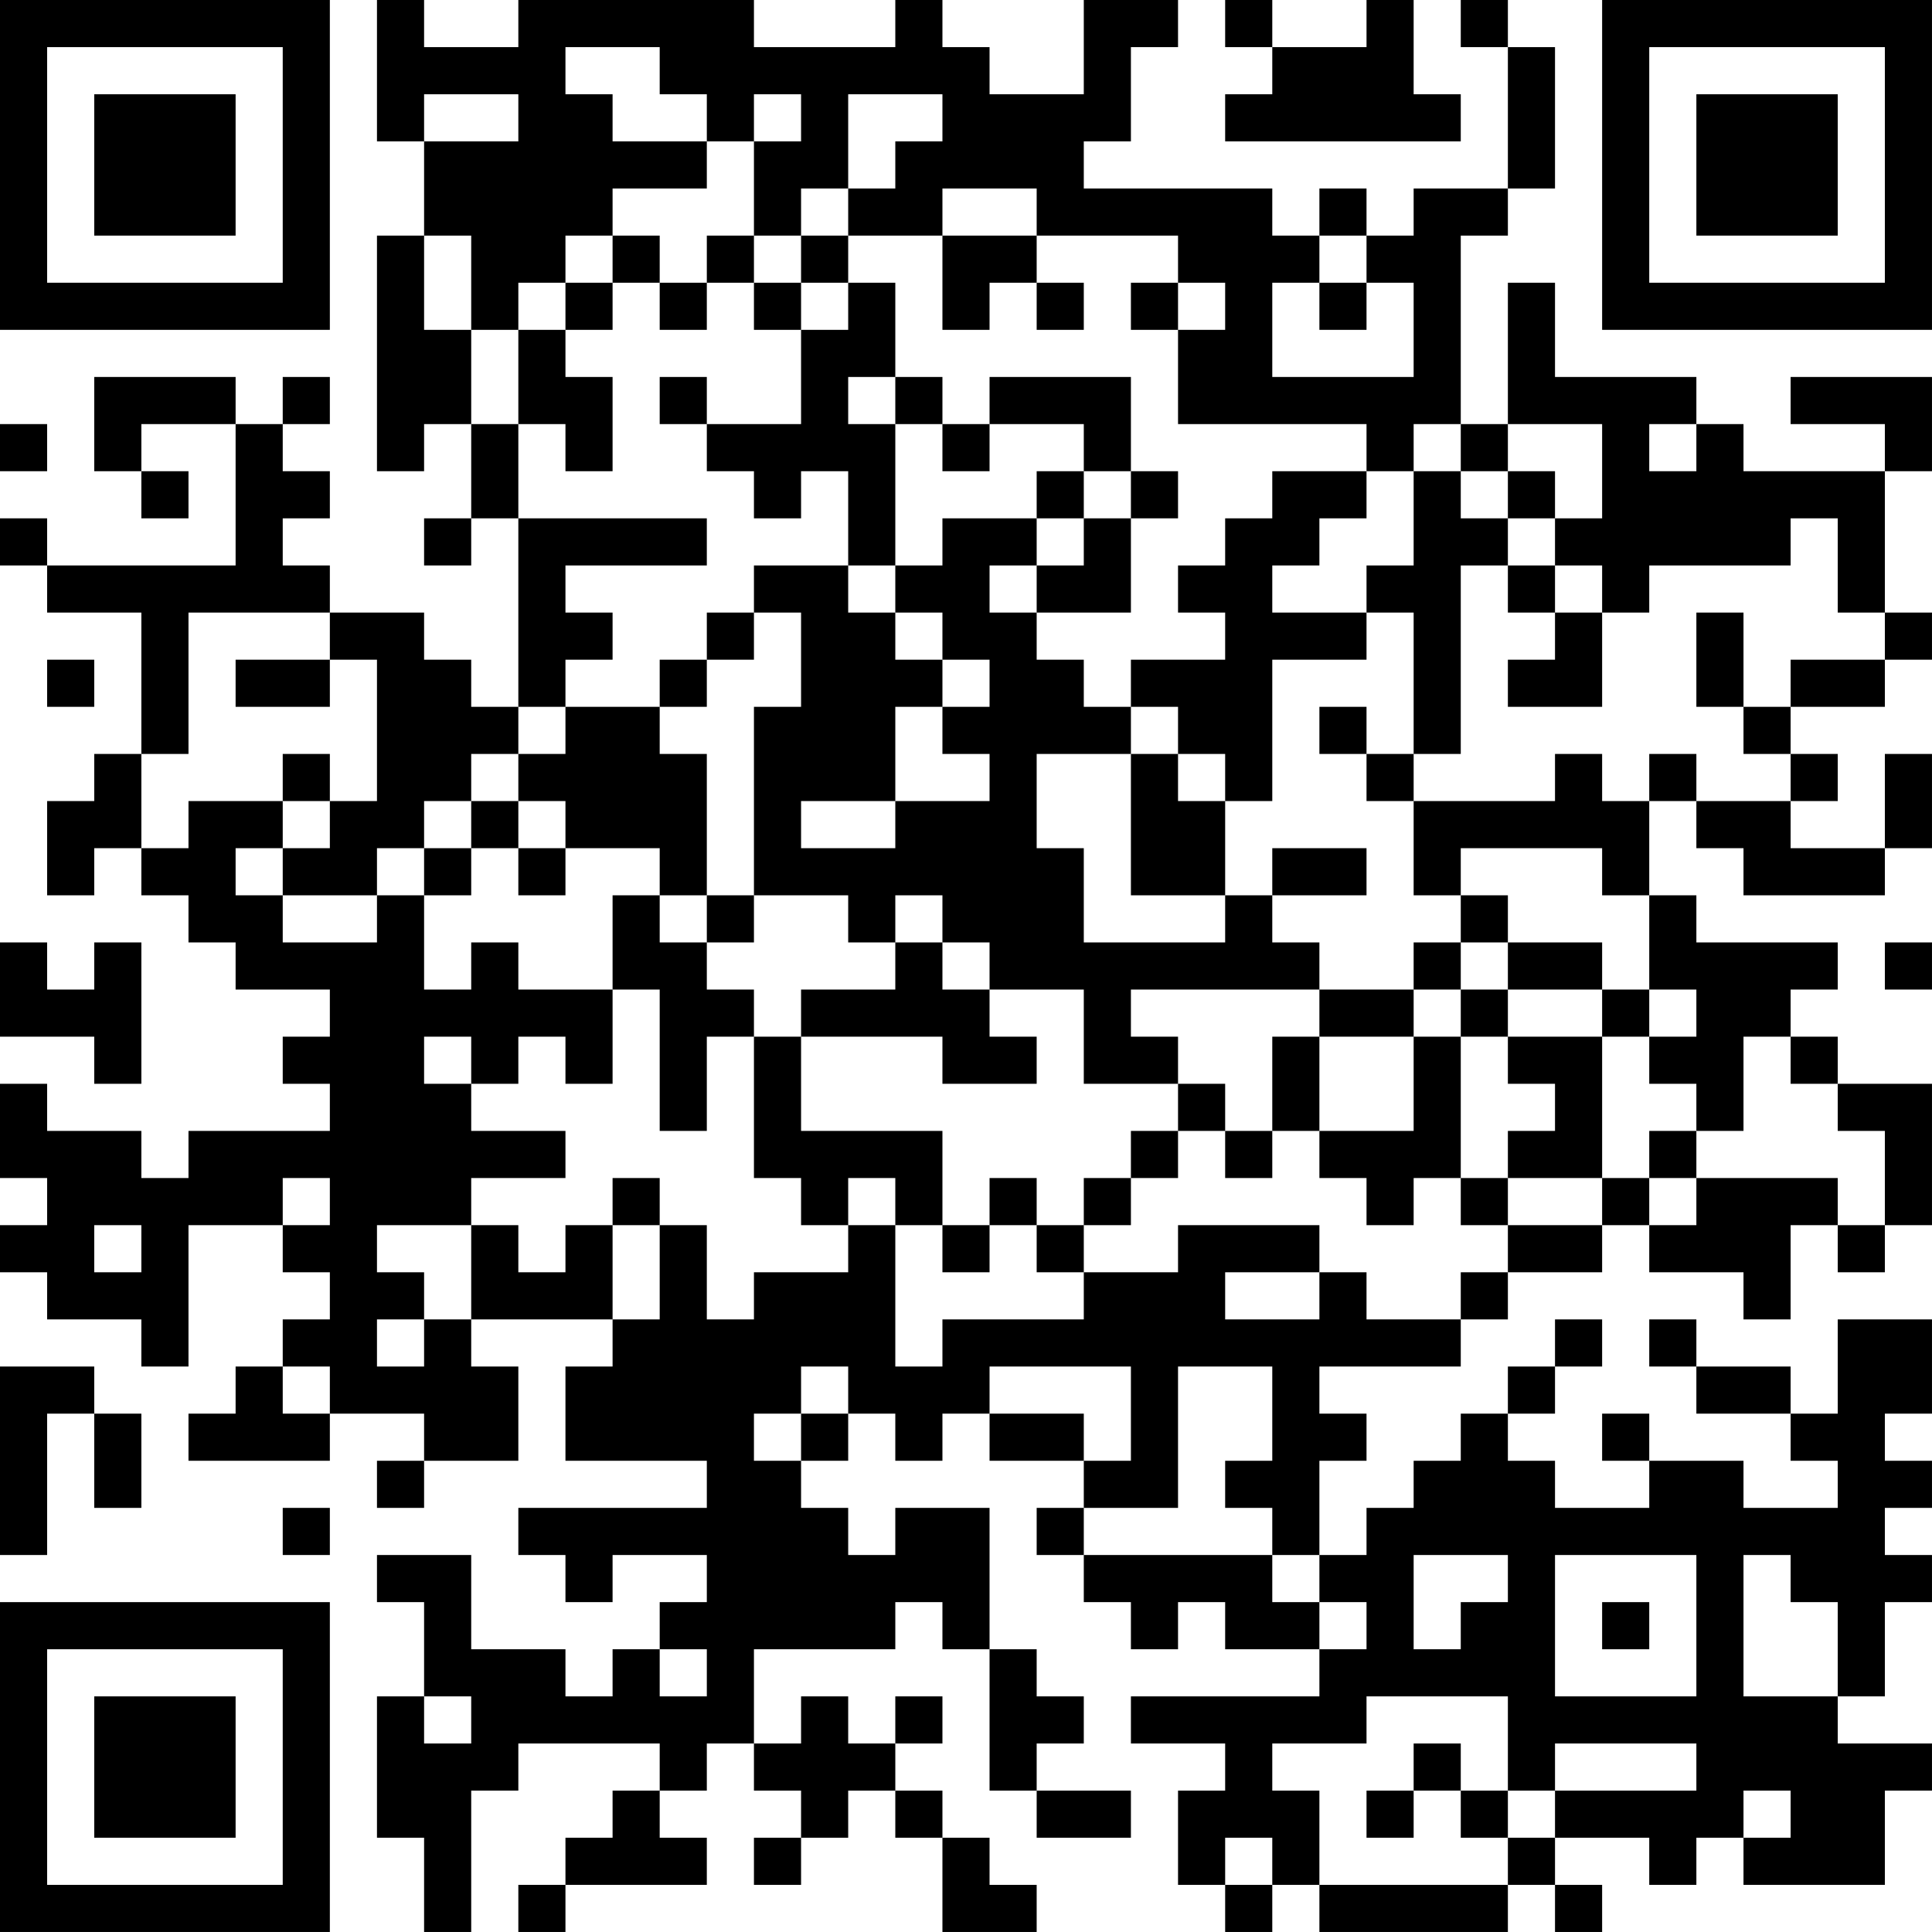 <?xml version="1.0" encoding="UTF-8"?>
<svg xmlns="http://www.w3.org/2000/svg" version="1.1" width="200" height="200" viewBox="0 0 200 200"><rect x="0" y="0" width="200" height="200" fill="#ffffff"/><g transform="scale(4.878)"><g transform="translate(0,0)"><path fill-rule="evenodd" d="M8 0L8 3L9 3L9 5L8 5L8 10L9 10L9 9L10 9L10 11L9 11L9 12L10 12L10 11L11 11L11 15L10 15L10 14L9 14L9 13L7 13L7 12L6 12L6 11L7 11L7 10L6 10L6 9L7 9L7 8L6 8L6 9L5 9L5 8L2 8L2 10L3 10L3 11L4 11L4 10L3 10L3 9L5 9L5 12L1 12L1 11L0 11L0 12L1 12L1 13L3 13L3 16L2 16L2 17L1 17L1 19L2 19L2 18L3 18L3 19L4 19L4 20L5 20L5 21L7 21L7 22L6 22L6 23L7 23L7 24L4 24L4 25L3 25L3 24L1 24L1 23L0 23L0 25L1 25L1 26L0 26L0 27L1 27L1 28L3 28L3 29L4 29L4 26L6 26L6 27L7 27L7 28L6 28L6 29L5 29L5 30L4 30L4 31L7 31L7 30L9 30L9 31L8 31L8 32L9 32L9 31L11 31L11 29L10 29L10 28L13 28L13 29L12 29L12 31L15 31L15 32L11 32L11 33L12 33L12 34L13 34L13 33L15 33L15 34L14 34L14 35L13 35L13 36L12 36L12 35L10 35L10 33L8 33L8 34L9 34L9 36L8 36L8 39L9 39L9 41L10 41L10 38L11 38L11 37L14 37L14 38L13 38L13 39L12 39L12 40L11 40L11 41L12 41L12 40L15 40L15 39L14 39L14 38L15 38L15 37L16 37L16 38L17 38L17 39L16 39L16 40L17 40L17 39L18 39L18 38L19 38L19 39L20 39L20 41L22 41L22 40L21 40L21 39L20 39L20 38L19 38L19 37L20 37L20 36L19 36L19 37L18 37L18 36L17 36L17 37L16 37L16 35L19 35L19 34L20 34L20 35L21 35L21 38L22 38L22 39L24 39L24 38L22 38L22 37L23 37L23 36L22 36L22 35L21 35L21 32L19 32L19 33L18 33L18 32L17 32L17 31L18 31L18 30L19 30L19 31L20 31L20 30L21 30L21 31L23 31L23 32L22 32L22 33L23 33L23 34L24 34L24 35L25 35L25 34L26 34L26 35L28 35L28 36L24 36L24 37L26 37L26 38L25 38L25 40L26 40L26 41L27 41L27 40L28 40L28 41L32 41L32 40L33 40L33 41L34 41L34 40L33 40L33 39L35 39L35 40L36 40L36 39L37 39L37 40L40 40L40 38L41 38L41 37L39 37L39 36L40 36L40 34L41 34L41 33L40 33L40 32L41 32L41 31L40 31L40 30L41 30L41 28L39 28L39 30L38 30L38 29L36 29L36 28L35 28L35 29L36 29L36 30L38 30L38 31L39 31L39 32L37 32L37 31L35 31L35 30L34 30L34 31L35 31L35 32L33 32L33 31L32 31L32 30L33 30L33 29L34 29L34 28L33 28L33 29L32 29L32 30L31 30L31 31L30 31L30 32L29 32L29 33L28 33L28 31L29 31L29 30L28 30L28 29L31 29L31 28L32 28L32 27L34 27L34 26L35 26L35 27L37 27L37 28L38 28L38 26L39 26L39 27L40 27L40 26L41 26L41 23L39 23L39 22L38 22L38 21L39 21L39 20L36 20L36 19L35 19L35 17L36 17L36 18L37 18L37 19L40 19L40 18L41 18L41 16L40 16L40 18L38 18L38 17L39 17L39 16L38 16L38 15L40 15L40 14L41 14L41 13L40 13L40 10L41 10L41 8L38 8L38 9L40 9L40 10L37 10L37 9L36 9L36 8L33 8L33 6L32 6L32 9L31 9L31 5L32 5L32 4L33 4L33 1L32 1L32 0L31 0L31 1L32 1L32 4L30 4L30 5L29 5L29 4L28 4L28 5L27 5L27 4L23 4L23 3L24 3L24 1L25 1L25 0L23 0L23 2L21 2L21 1L20 1L20 0L19 0L19 1L16 1L16 0L11 0L11 1L9 1L9 0ZM26 0L26 1L27 1L27 2L26 2L26 3L31 3L31 2L30 2L30 0L29 0L29 1L27 1L27 0ZM12 1L12 2L13 2L13 3L15 3L15 4L13 4L13 5L12 5L12 6L11 6L11 7L10 7L10 5L9 5L9 7L10 7L10 9L11 9L11 11L15 11L15 12L12 12L12 13L13 13L13 14L12 14L12 15L11 15L11 16L10 16L10 17L9 17L9 18L8 18L8 19L6 19L6 18L7 18L7 17L8 17L8 14L7 14L7 13L4 13L4 16L3 16L3 18L4 18L4 17L6 17L6 18L5 18L5 19L6 19L6 20L8 20L8 19L9 19L9 21L10 21L10 20L11 20L11 21L13 21L13 23L12 23L12 22L11 22L11 23L10 23L10 22L9 22L9 23L10 23L10 24L12 24L12 25L10 25L10 26L8 26L8 27L9 27L9 28L8 28L8 29L9 29L9 28L10 28L10 26L11 26L11 27L12 27L12 26L13 26L13 28L14 28L14 26L15 26L15 28L16 28L16 27L18 27L18 26L19 26L19 29L20 29L20 28L23 28L23 27L25 27L25 26L28 26L28 27L26 27L26 28L28 28L28 27L29 27L29 28L31 28L31 27L32 27L32 26L34 26L34 25L35 25L35 26L36 26L36 25L39 25L39 26L40 26L40 24L39 24L39 23L38 23L38 22L37 22L37 24L36 24L36 23L35 23L35 22L36 22L36 21L35 21L35 19L34 19L34 18L31 18L31 19L30 19L30 17L33 17L33 16L34 16L34 17L35 17L35 16L36 16L36 17L38 17L38 16L37 16L37 15L38 15L38 14L40 14L40 13L39 13L39 11L38 11L38 12L35 12L35 13L34 13L34 12L33 12L33 11L34 11L34 9L32 9L32 10L31 10L31 9L30 9L30 10L29 10L29 9L25 9L25 7L26 7L26 6L25 6L25 5L22 5L22 4L20 4L20 5L18 5L18 4L19 4L19 3L20 3L20 2L18 2L18 4L17 4L17 5L16 5L16 3L17 3L17 2L16 2L16 3L15 3L15 2L14 2L14 1ZM9 2L9 3L11 3L11 2ZM13 5L13 6L12 6L12 7L11 7L11 9L12 9L12 10L13 10L13 8L12 8L12 7L13 7L13 6L14 6L14 7L15 7L15 6L16 6L16 7L17 7L17 9L15 9L15 8L14 8L14 9L15 9L15 10L16 10L16 11L17 11L17 10L18 10L18 12L16 12L16 13L15 13L15 14L14 14L14 15L12 15L12 16L11 16L11 17L10 17L10 18L9 18L9 19L10 19L10 18L11 18L11 19L12 19L12 18L14 18L14 19L13 19L13 21L14 21L14 24L15 24L15 22L16 22L16 25L17 25L17 26L18 26L18 25L19 25L19 26L20 26L20 27L21 27L21 26L22 26L22 27L23 27L23 26L24 26L24 25L25 25L25 24L26 24L26 25L27 25L27 24L28 24L28 25L29 25L29 26L30 26L30 25L31 25L31 26L32 26L32 25L34 25L34 22L35 22L35 21L34 21L34 20L32 20L32 19L31 19L31 20L30 20L30 21L28 21L28 20L27 20L27 19L29 19L29 18L27 18L27 19L26 19L26 17L27 17L27 14L29 14L29 13L30 13L30 16L29 16L29 15L28 15L28 16L29 16L29 17L30 17L30 16L31 16L31 12L32 12L32 13L33 13L33 14L32 14L32 15L34 15L34 13L33 13L33 12L32 12L32 11L33 11L33 10L32 10L32 11L31 11L31 10L30 10L30 12L29 12L29 13L27 13L27 12L28 12L28 11L29 11L29 10L27 10L27 11L26 11L26 12L25 12L25 13L26 13L26 14L24 14L24 15L23 15L23 14L22 14L22 13L24 13L24 11L25 11L25 10L24 10L24 8L21 8L21 9L20 9L20 8L19 8L19 6L18 6L18 5L17 5L17 6L16 6L16 5L15 5L15 6L14 6L14 5ZM20 5L20 7L21 7L21 6L22 6L22 7L23 7L23 6L22 6L22 5ZM28 5L28 6L27 6L27 8L30 8L30 6L29 6L29 5ZM17 6L17 7L18 7L18 6ZM24 6L24 7L25 7L25 6ZM28 6L28 7L29 7L29 6ZM18 8L18 9L19 9L19 12L18 12L18 13L19 13L19 14L20 14L20 15L19 15L19 17L17 17L17 18L19 18L19 17L21 17L21 16L20 16L20 15L21 15L21 14L20 14L20 13L19 13L19 12L20 12L20 11L22 11L22 12L21 12L21 13L22 13L22 12L23 12L23 11L24 11L24 10L23 10L23 9L21 9L21 10L20 10L20 9L19 9L19 8ZM0 9L0 10L1 10L1 9ZM35 9L35 10L36 10L36 9ZM22 10L22 11L23 11L23 10ZM16 13L16 14L15 14L15 15L14 15L14 16L15 16L15 19L14 19L14 20L15 20L15 21L16 21L16 22L17 22L17 24L20 24L20 26L21 26L21 25L22 25L22 26L23 26L23 25L24 25L24 24L25 24L25 23L26 23L26 24L27 24L27 22L28 22L28 24L30 24L30 22L31 22L31 25L32 25L32 24L33 24L33 23L32 23L32 22L34 22L34 21L32 21L32 20L31 20L31 21L30 21L30 22L28 22L28 21L24 21L24 22L25 22L25 23L23 23L23 21L21 21L21 20L20 20L20 19L19 19L19 20L18 20L18 19L16 19L16 15L17 15L17 13ZM36 13L36 15L37 15L37 13ZM1 14L1 15L2 15L2 14ZM5 14L5 15L7 15L7 14ZM24 15L24 16L22 16L22 18L23 18L23 20L26 20L26 19L24 19L24 16L25 16L25 17L26 17L26 16L25 16L25 15ZM6 16L6 17L7 17L7 16ZM11 17L11 18L12 18L12 17ZM15 19L15 20L16 20L16 19ZM0 20L0 22L2 22L2 23L3 23L3 20L2 20L2 21L1 21L1 20ZM19 20L19 21L17 21L17 22L20 22L20 23L22 23L22 22L21 22L21 21L20 21L20 20ZM40 20L40 21L41 21L41 20ZM31 21L31 22L32 22L32 21ZM35 24L35 25L36 25L36 24ZM6 25L6 26L7 26L7 25ZM13 25L13 26L14 26L14 25ZM2 26L2 27L3 27L3 26ZM0 29L0 33L1 33L1 30L2 30L2 32L3 32L3 30L2 30L2 29ZM6 29L6 30L7 30L7 29ZM17 29L17 30L16 30L16 31L17 31L17 30L18 30L18 29ZM21 29L21 30L23 30L23 31L24 31L24 29ZM25 29L25 32L23 32L23 33L27 33L27 34L28 34L28 35L29 35L29 34L28 34L28 33L27 33L27 32L26 32L26 31L27 31L27 29ZM6 32L6 33L7 33L7 32ZM30 33L30 35L31 35L31 34L32 34L32 33ZM33 33L33 36L36 36L36 33ZM37 33L37 36L39 36L39 34L38 34L38 33ZM34 34L34 35L35 35L35 34ZM14 35L14 36L15 36L15 35ZM9 36L9 37L10 37L10 36ZM29 36L29 37L27 37L27 38L28 38L28 40L32 40L32 39L33 39L33 38L36 38L36 37L33 37L33 38L32 38L32 36ZM30 37L30 38L29 38L29 39L30 39L30 38L31 38L31 39L32 39L32 38L31 38L31 37ZM37 38L37 39L38 39L38 38ZM26 39L26 40L27 40L27 39ZM0 0L0 7L7 7L7 0ZM1 1L1 6L6 6L6 1ZM2 2L2 5L5 5L5 2ZM34 0L34 7L41 7L41 0ZM35 1L35 6L40 6L40 1ZM36 2L36 5L39 5L39 2ZM0 34L0 41L7 41L7 34ZM1 35L1 40L6 40L6 35ZM2 36L2 39L5 39L5 36Z" fill="#000000"/></g></g></svg>
